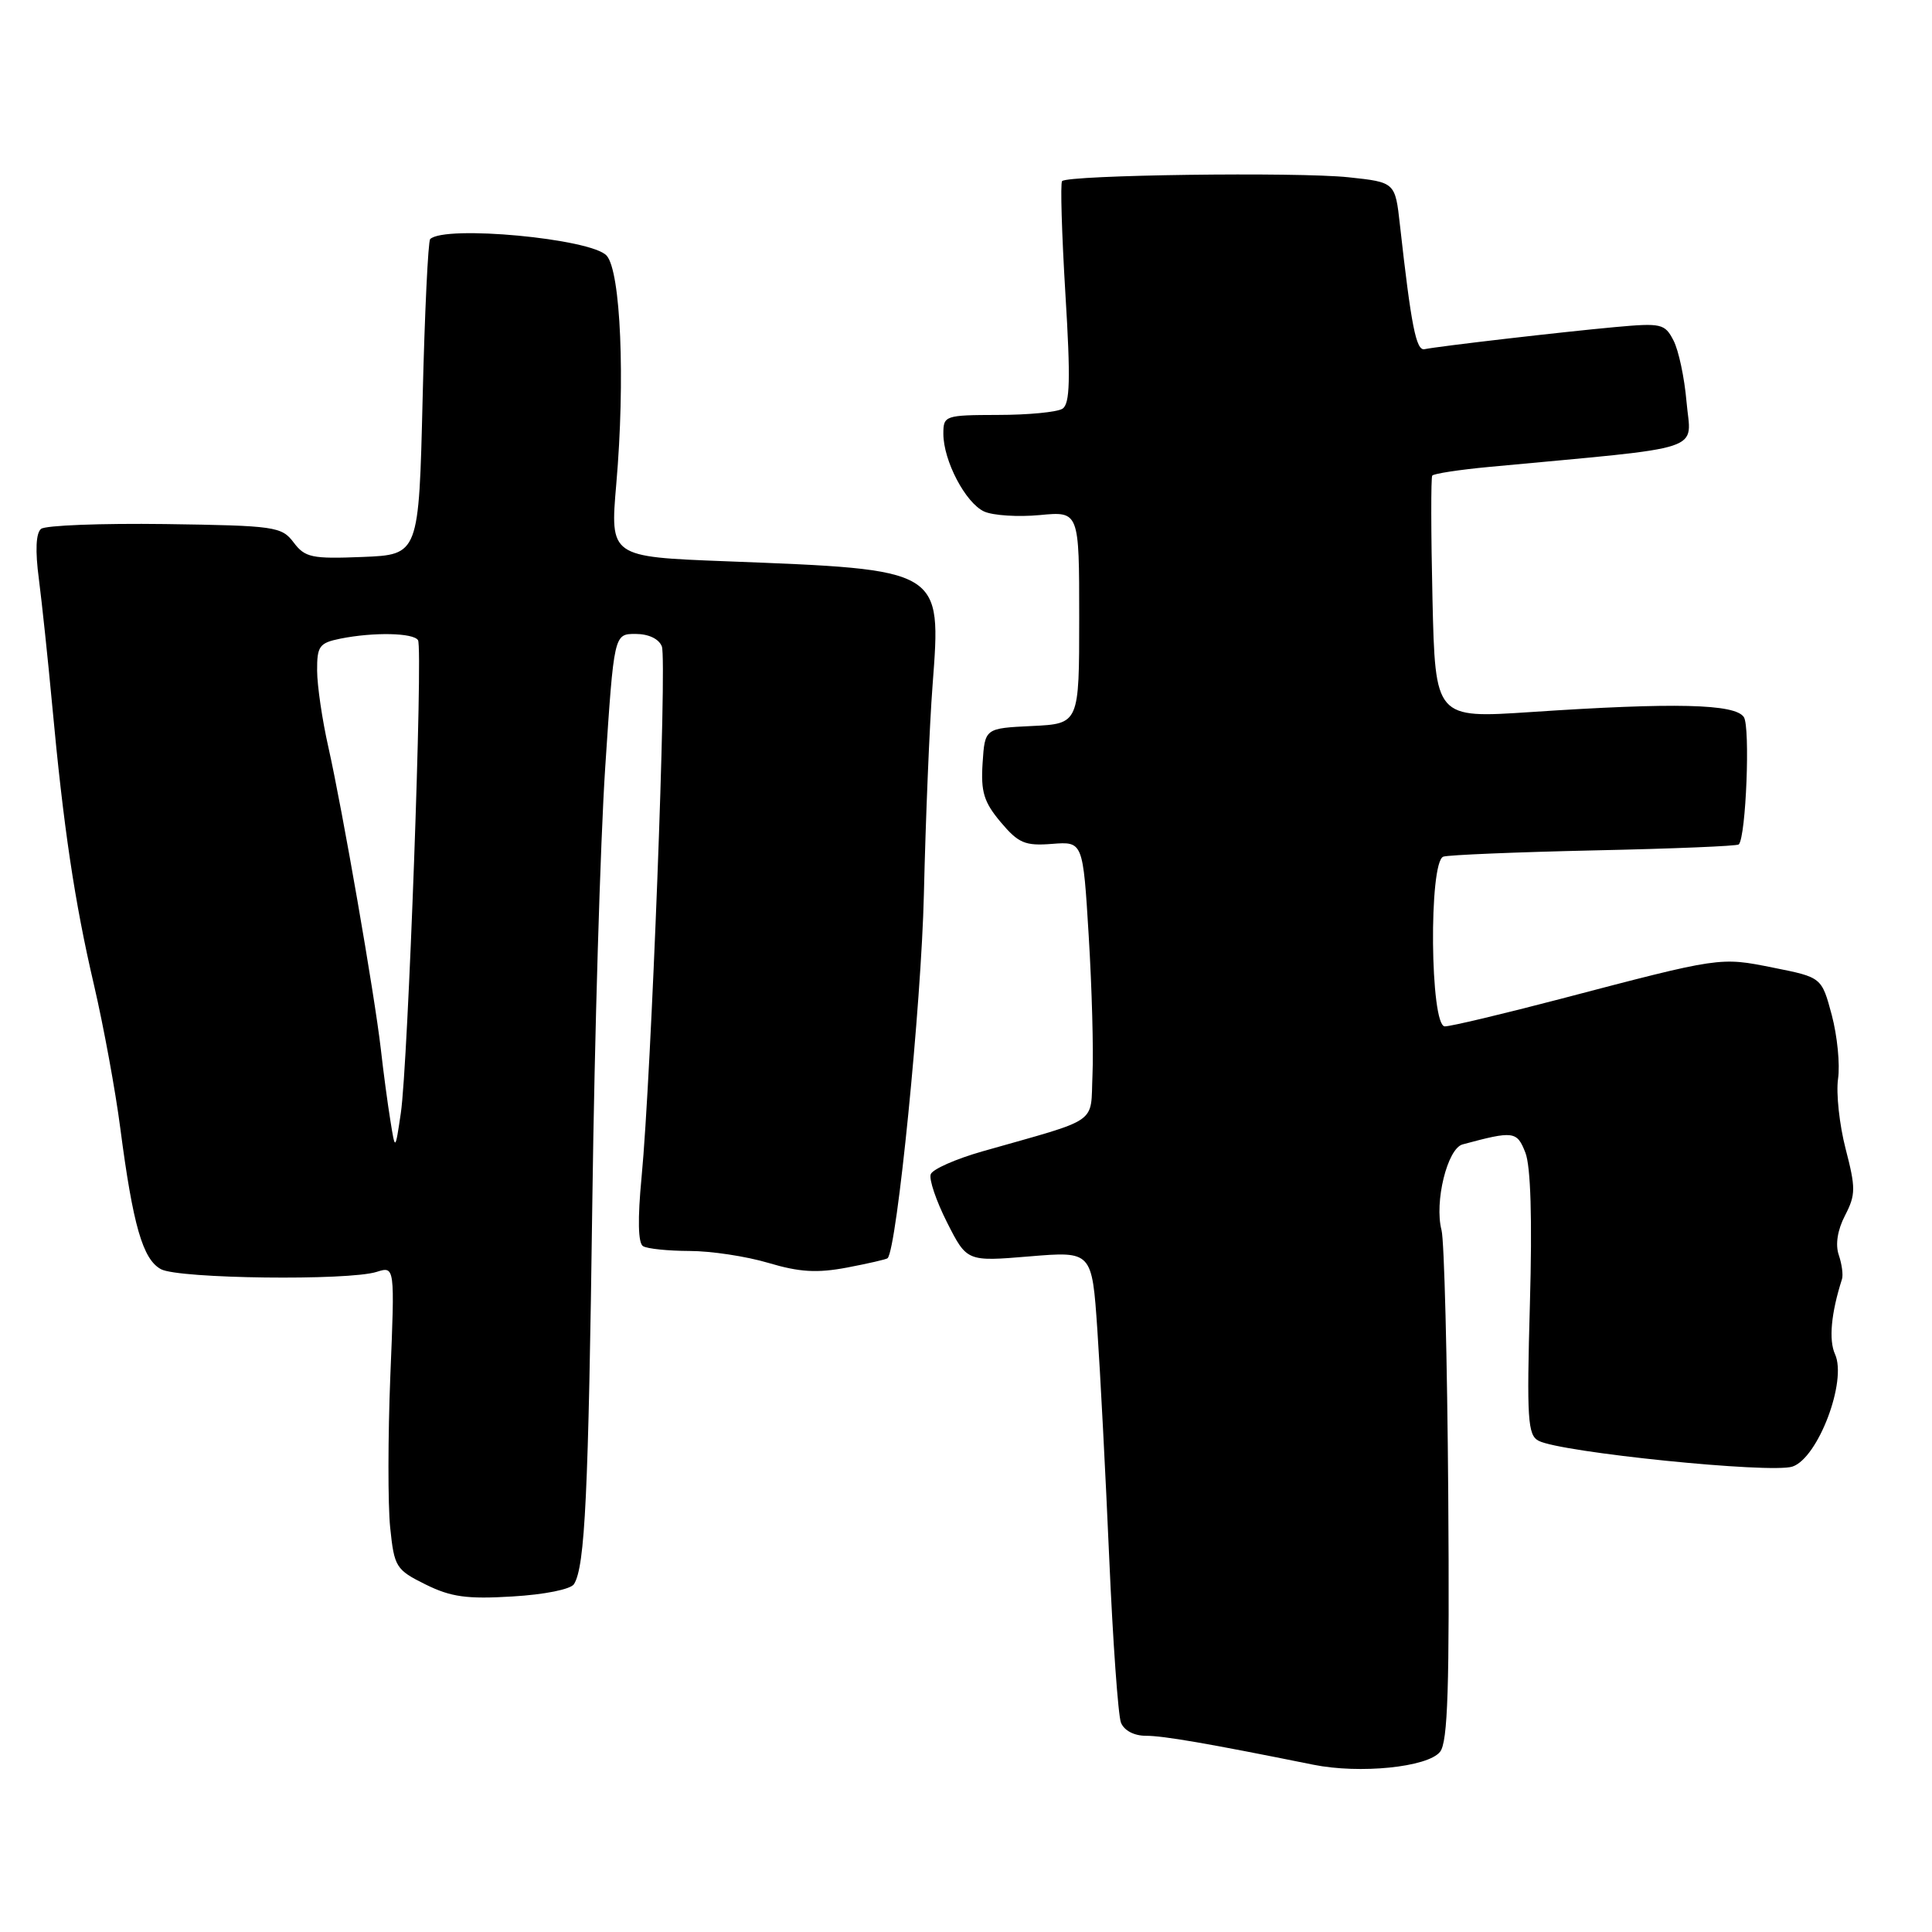 <?xml version="1.0" encoding="UTF-8" standalone="no"?>
<!DOCTYPE svg PUBLIC "-//W3C//DTD SVG 1.1//EN" "http://www.w3.org/Graphics/SVG/1.1/DTD/svg11.dtd" >
<svg xmlns="http://www.w3.org/2000/svg" xmlns:xlink="http://www.w3.org/1999/xlink" version="1.1" viewBox="0 0 256 256">
 <g >
 <path fill="currentColor"
d=" M 190.81 232.13 C 191.85 230.85 192.08 223.62 191.90 198.00 C 191.77 180.12 191.37 164.38 191.01 163.00 C 190.04 159.28 191.78 152.19 193.80 151.64 C 200.57 149.82 201.00 149.87 202.12 152.73 C 202.83 154.53 203.04 161.53 202.72 172.78 C 202.29 188.05 202.43 190.16 203.87 190.91 C 206.79 192.45 234.66 195.28 237.51 194.33 C 240.90 193.20 244.77 182.99 243.15 179.44 C 242.30 177.56 242.63 174.00 244.07 169.50 C 244.25 168.95 244.06 167.51 243.65 166.30 C 243.17 164.91 243.48 162.97 244.48 161.05 C 245.90 158.30 245.90 157.41 244.55 152.21 C 243.73 149.03 243.28 144.87 243.55 142.96 C 243.83 141.06 243.45 137.25 242.72 134.50 C 241.38 129.50 241.38 129.50 234.96 128.22 C 227.86 126.80 228.08 126.77 206.70 132.38 C 199.10 134.37 192.24 136.00 191.45 136.00 C 189.49 136.00 189.30 114.18 191.25 113.51 C 191.94 113.28 200.95 112.91 211.28 112.68 C 221.60 112.46 230.21 112.11 230.40 111.89 C 231.36 110.84 231.93 96.33 231.07 95.02 C 229.91 93.26 221.94 93.07 202.84 94.35 C 190.18 95.19 190.18 95.19 189.81 79.35 C 189.61 70.63 189.60 63.28 189.78 63.02 C 189.97 62.76 193.36 62.24 197.31 61.87 C 226.70 59.11 224.05 59.99 223.47 53.21 C 223.20 50.07 222.43 46.43 221.75 45.12 C 220.60 42.89 220.15 42.78 214.01 43.34 C 207.11 43.97 190.69 45.87 188.75 46.27 C 187.64 46.49 186.99 43.16 185.50 29.82 C 184.87 24.15 184.87 24.15 178.69 23.49 C 171.97 22.77 141.44 23.18 140.73 24.00 C 140.49 24.27 140.69 30.99 141.17 38.92 C 141.87 50.30 141.78 53.52 140.78 54.16 C 140.07 54.61 136.24 54.98 132.25 54.98 C 125.21 55.00 125.00 55.07 125.00 57.47 C 125.00 61.05 127.94 66.65 130.41 67.78 C 131.59 68.31 134.90 68.52 137.77 68.25 C 143.00 67.75 143.00 67.75 143.00 81.83 C 143.00 95.90 143.00 95.90 136.75 96.20 C 130.50 96.50 130.50 96.50 130.20 101.11 C 129.95 104.92 130.37 106.29 132.60 108.94 C 134.95 111.73 135.82 112.10 139.40 111.82 C 143.50 111.50 143.50 111.50 144.26 124.00 C 144.68 130.88 144.91 139.16 144.76 142.42 C 144.47 149.10 145.92 148.08 130.15 152.57 C 126.65 153.57 123.58 154.92 123.33 155.59 C 123.07 156.25 124.05 159.13 125.49 161.98 C 128.12 167.17 128.12 167.17 136.40 166.48 C 144.69 165.79 144.69 165.79 145.40 176.14 C 145.79 181.84 146.50 195.50 146.98 206.50 C 147.46 217.50 148.16 227.29 148.53 228.25 C 148.94 229.30 150.27 230.00 151.83 230.00 C 154.18 230.00 160.03 231.01 174.00 233.83 C 180.18 235.08 189.17 234.17 190.81 232.13 Z  M 76.06 209.90 C 77.52 207.55 77.97 198.04 78.49 159.00 C 78.78 137.28 79.55 111.51 80.19 101.75 C 81.36 84.00 81.36 84.00 84.21 84.00 C 85.94 84.00 87.31 84.65 87.70 85.66 C 88.40 87.49 86.30 142.56 85.01 156.00 C 84.48 161.52 84.55 164.72 85.20 165.12 C 85.76 165.47 88.53 165.75 91.36 165.76 C 94.19 165.76 98.89 166.47 101.81 167.34 C 105.94 168.57 108.25 168.71 112.23 167.96 C 115.05 167.42 117.47 166.87 117.61 166.72 C 118.85 165.49 122.09 133.00 122.42 118.50 C 122.65 108.60 123.16 96.13 123.57 90.80 C 124.73 75.31 125.03 75.49 96.16 74.37 C 80.83 73.78 80.83 73.78 81.66 64.14 C 82.86 50.30 82.25 35.94 80.38 33.87 C 78.34 31.61 58.94 29.80 57.00 31.68 C 56.73 31.94 56.27 41.46 56.00 52.83 C 55.50 73.50 55.50 73.50 48.04 73.80 C 41.32 74.07 40.42 73.88 38.91 71.88 C 37.32 69.77 36.44 69.65 21.87 69.44 C 13.42 69.33 6.02 69.61 5.44 70.08 C 4.76 70.63 4.65 72.95 5.15 76.71 C 5.56 79.90 6.35 87.35 6.90 93.28 C 8.41 109.63 9.88 119.49 12.45 130.50 C 13.73 136.00 15.30 144.55 15.94 149.50 C 17.62 162.37 18.92 166.89 21.34 168.18 C 23.70 169.44 46.17 169.72 49.91 168.53 C 52.32 167.77 52.32 167.77 51.72 182.33 C 51.40 190.35 51.39 199.38 51.70 202.40 C 52.24 207.65 52.46 208.00 56.39 209.95 C 59.75 211.61 61.86 211.91 67.91 211.54 C 72.16 211.29 75.64 210.59 76.06 209.90 Z  M 51.73 148.50 C 51.37 146.30 50.80 142.03 50.46 139.00 C 49.64 131.84 45.38 107.32 43.51 99.00 C 42.70 95.42 42.03 90.87 42.02 88.88 C 42.00 85.61 42.31 85.19 45.12 84.62 C 49.53 83.74 54.79 83.85 55.39 84.83 C 56.07 85.93 54.07 141.11 53.11 147.50 C 52.37 152.50 52.37 152.50 51.73 148.50 Z "/>
</g>
</svg>